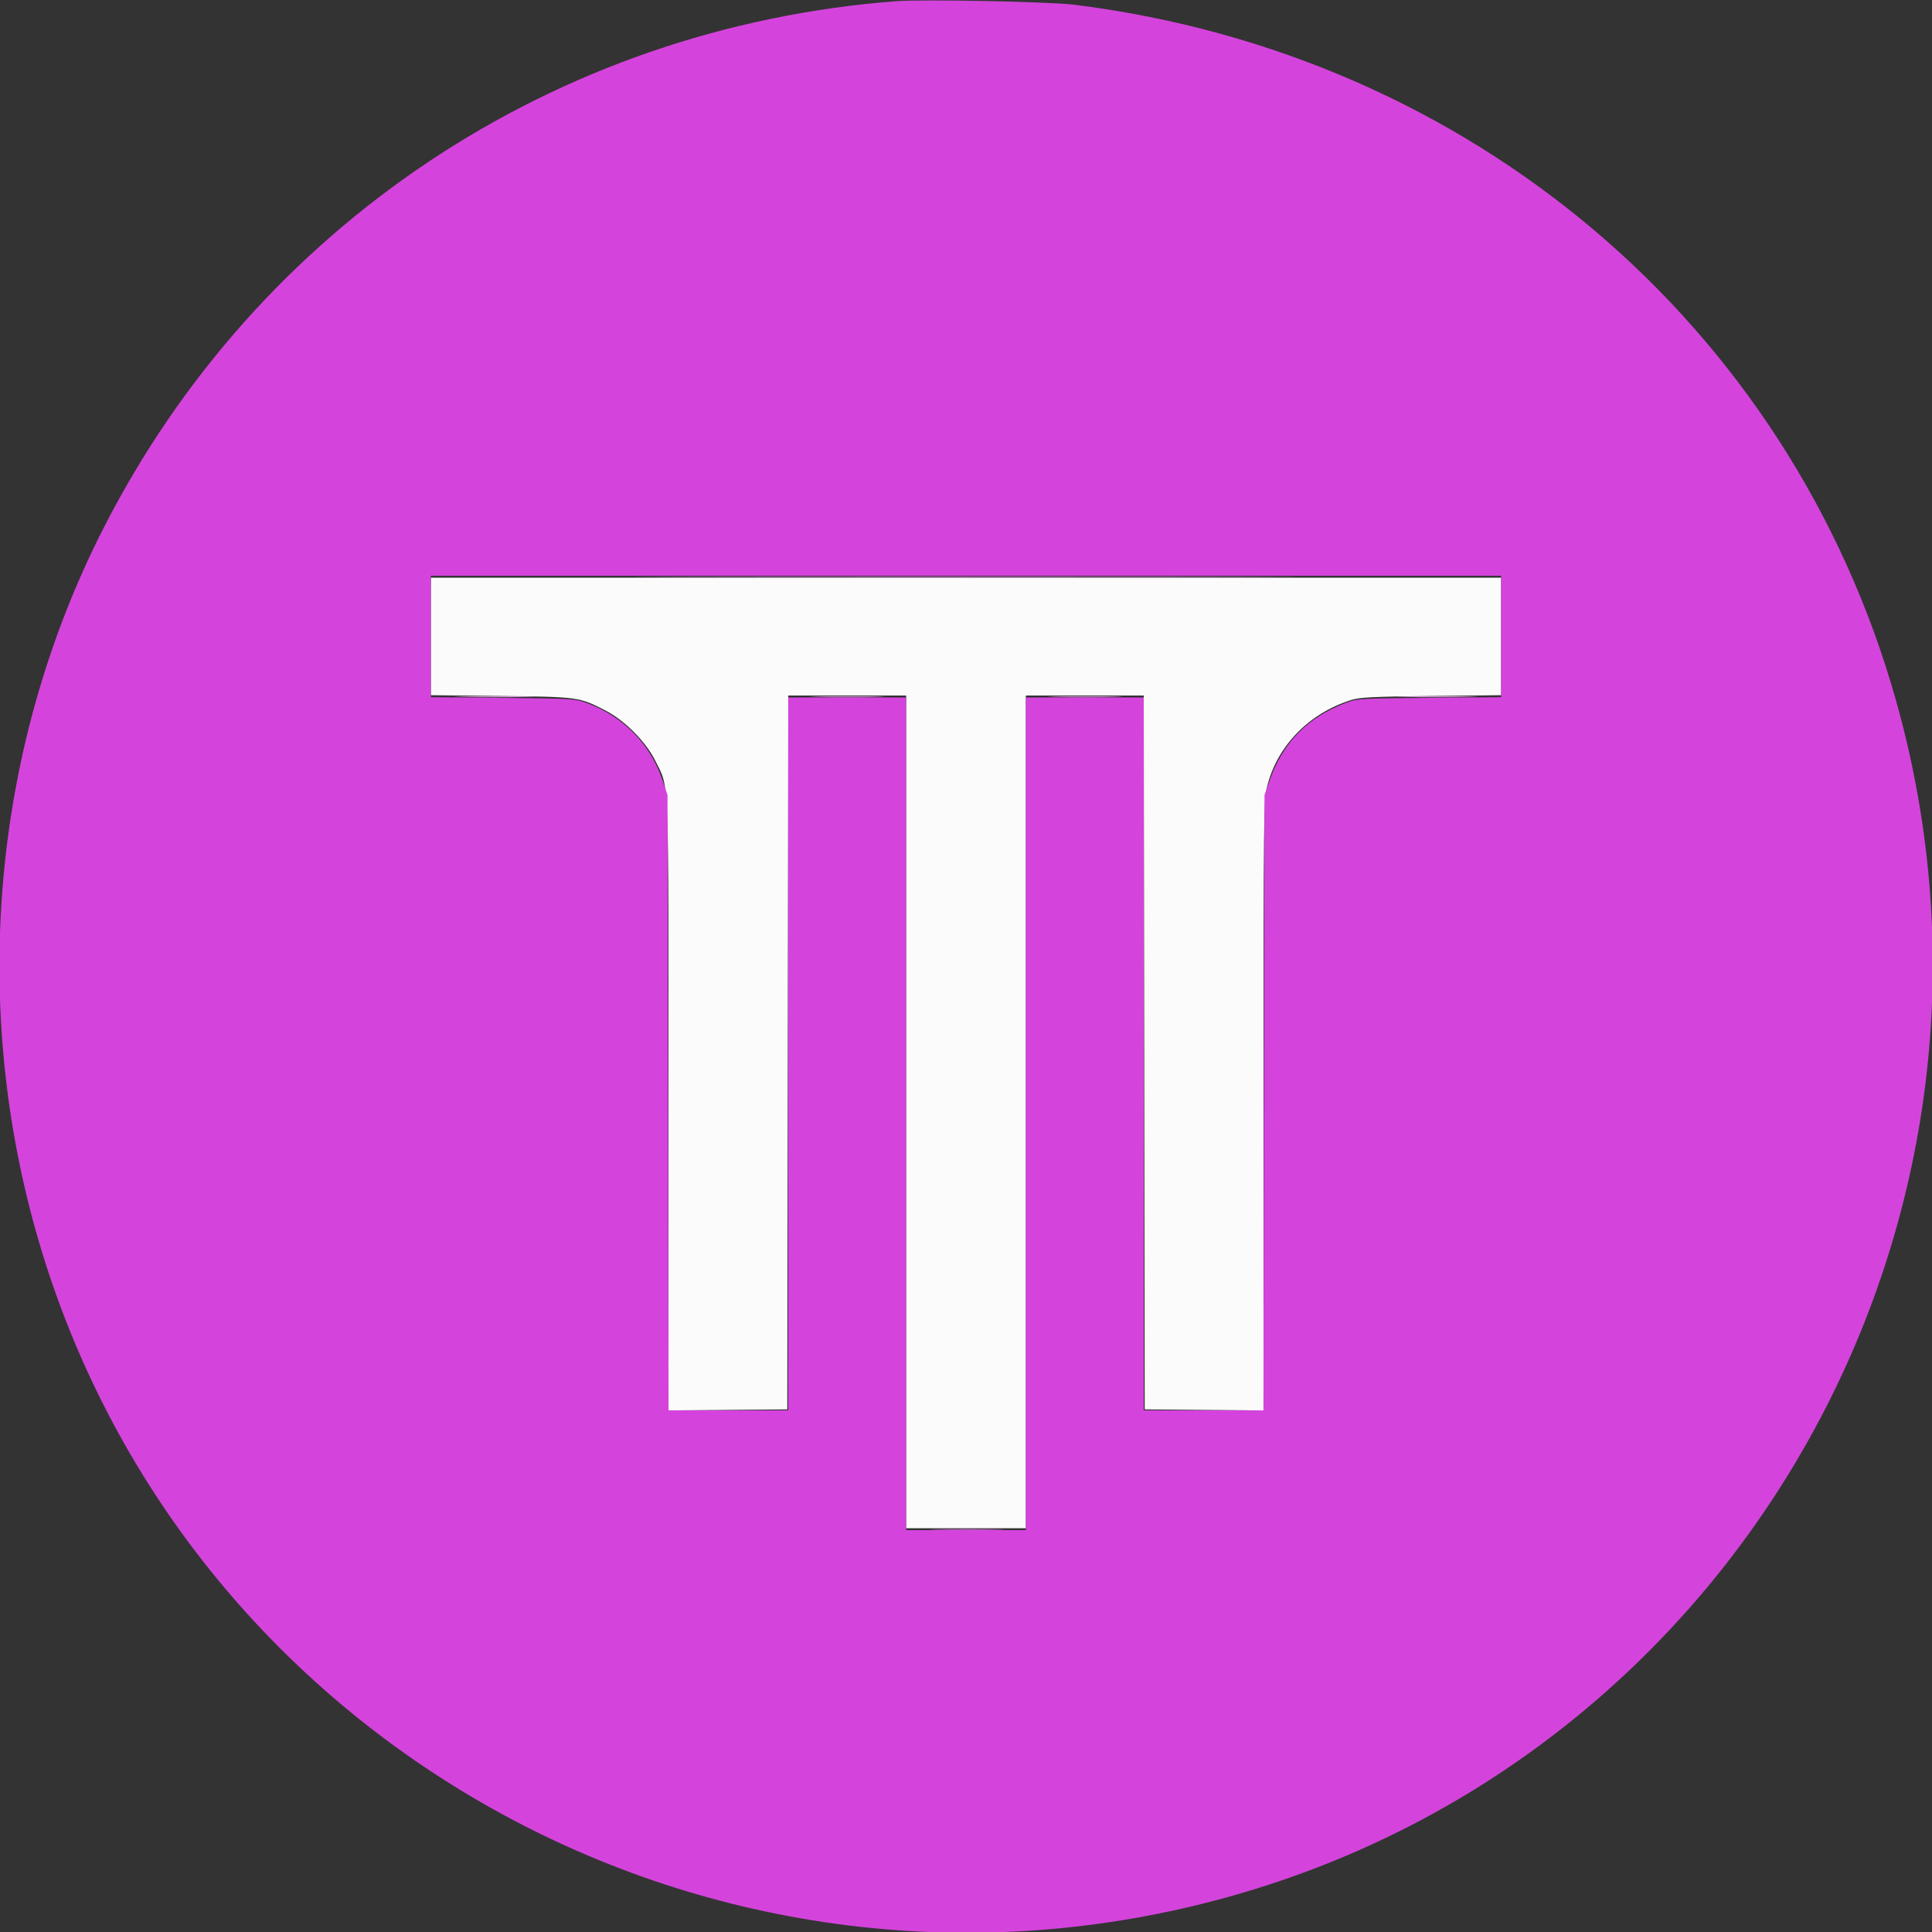 <svg id="svg" version="1.1" xmlns="http://www.w3.org/2000/svg" xmlns:xlink="http://www.w3.org/1999/xlink" width="400" height="400" viewBox="0, 0, 400,400"><rect x="0" y="0" width="400" height="400" fill="#333333" stroke="none"/><g id="svgg"><path id="path0" d="M89.200 131.766 L 89.200 143.931 103.700 144.097 C 119.768 144.280,119.936 144.303,125.400 147.121 C 129.392 149.179,133.823 153.674,135.730 157.600 C 138.586 163.478,138.400 158.513,138.400 228.690 L 138.400 292.012 150.700 291.906 L 163.000 291.800 163.101 217.900 L 163.202 144.000 175.401 144.000 L 187.600 144.000 187.600 230.200 L 187.600 316.400 200.000 316.400 L 212.400 316.400 212.400 230.200 L 212.400 144.000 224.599 144.000 L 236.798 144.000 236.899 217.900 L 237.000 291.800 249.300 291.906 L 261.600 292.012 261.600 228.870 C 261.600 167.299,261.620 165.651,262.390 162.638 C 264.501 154.385,270.967 147.746,279.600 144.970 C 281.492 144.361,283.833 144.239,296.300 144.097 L 310.800 143.931 310.800 131.766 L 310.800 119.600 200.000 119.600 L 89.200 119.600 89.200 131.766 " stroke="none" fill="#fbfbfb" fill-rule="evenodd"></path><path id="path1" d="M185.400 0.254 C 114.884 5.718,53.390 46.645,21.403 109.400 C -1.177 153.701,-6.237 206.245,7.402 254.800 C 37.159 360.740,148.143 422.557,254.800 392.598 C 360.740 362.841,422.557 251.857,392.598 145.200 C 370.704 67.255,304.565 11.211,222.400 0.979 C 217.244 0.337,190.974 -0.178,185.400 0.254 M310.800 131.774 L 310.800 144.348 295.900 144.483 C 281.033 144.619,280.994 144.621,278.352 145.641 C 270.690 148.598,265.626 153.774,262.929 161.404 L 261.800 164.600 261.691 228.300 L 261.581 292.000 249.191 292.000 L 236.800 292.000 236.800 218.200 L 236.800 144.400 224.600 144.400 L 212.400 144.400 212.400 230.600 L 212.400 316.800 200.000 316.800 L 187.600 316.800 187.600 230.600 L 187.600 144.400 175.400 144.400 L 163.200 144.400 163.200 218.200 L 163.200 292.000 150.808 292.000 L 138.417 292.000 138.308 228.300 L 138.200 164.600 137.104 161.369 C 134.604 153.996,128.977 148.301,121.473 145.548 C 119.100 144.678,118.401 144.635,104.100 144.494 L 89.200 144.348 89.200 131.774 L 89.200 119.200 200.000 119.200 L 310.800 119.200 310.800 131.774 " stroke="none" fill="#d444dc" fill-rule="evenodd"></path><path id="path2" d="M144.500 119.500 C 175.025 119.557,224.975 119.557,255.500 119.500 C 286.025 119.443,261.050 119.397,200.000 119.397 C 138.950 119.397,113.975 119.443,144.500 119.500 M194.125 316.699 C 197.604 316.766,203.184 316.766,206.525 316.699 C 209.866 316.632,207.020 316.578,200.200 316.578 C 193.380 316.578,190.646 316.633,194.125 316.699 " stroke="none" fill="#e474e4" fill-rule="evenodd"></path><path id="path3" d="M95.700 144.299 C 99.385 144.365,105.415 144.365,109.100 144.299 C 112.785 144.233,109.770 144.179,102.400 144.179 C 95.030 144.179,92.015 144.233,95.700 144.299 M169.325 144.299 C 172.804 144.366,178.384 144.366,181.725 144.299 C 185.066 144.232,182.220 144.178,175.400 144.178 C 168.580 144.178,165.846 144.233,169.325 144.299 M218.525 144.299 C 222.004 144.366,227.584 144.366,230.925 144.299 C 234.266 144.232,231.420 144.178,224.600 144.178 C 217.780 144.178,215.046 144.233,218.525 144.299 M290.900 144.299 C 294.585 144.365,300.615 144.365,304.300 144.299 C 307.985 144.233,304.970 144.179,297.600 144.179 C 290.230 144.179,287.215 144.233,290.900 144.299 " stroke="none" fill="#eca4ec" fill-rule="evenodd"></path><path id="path4" d="" stroke="none" fill="#dc5ae0" fill-rule="evenodd"></path></g></svg>